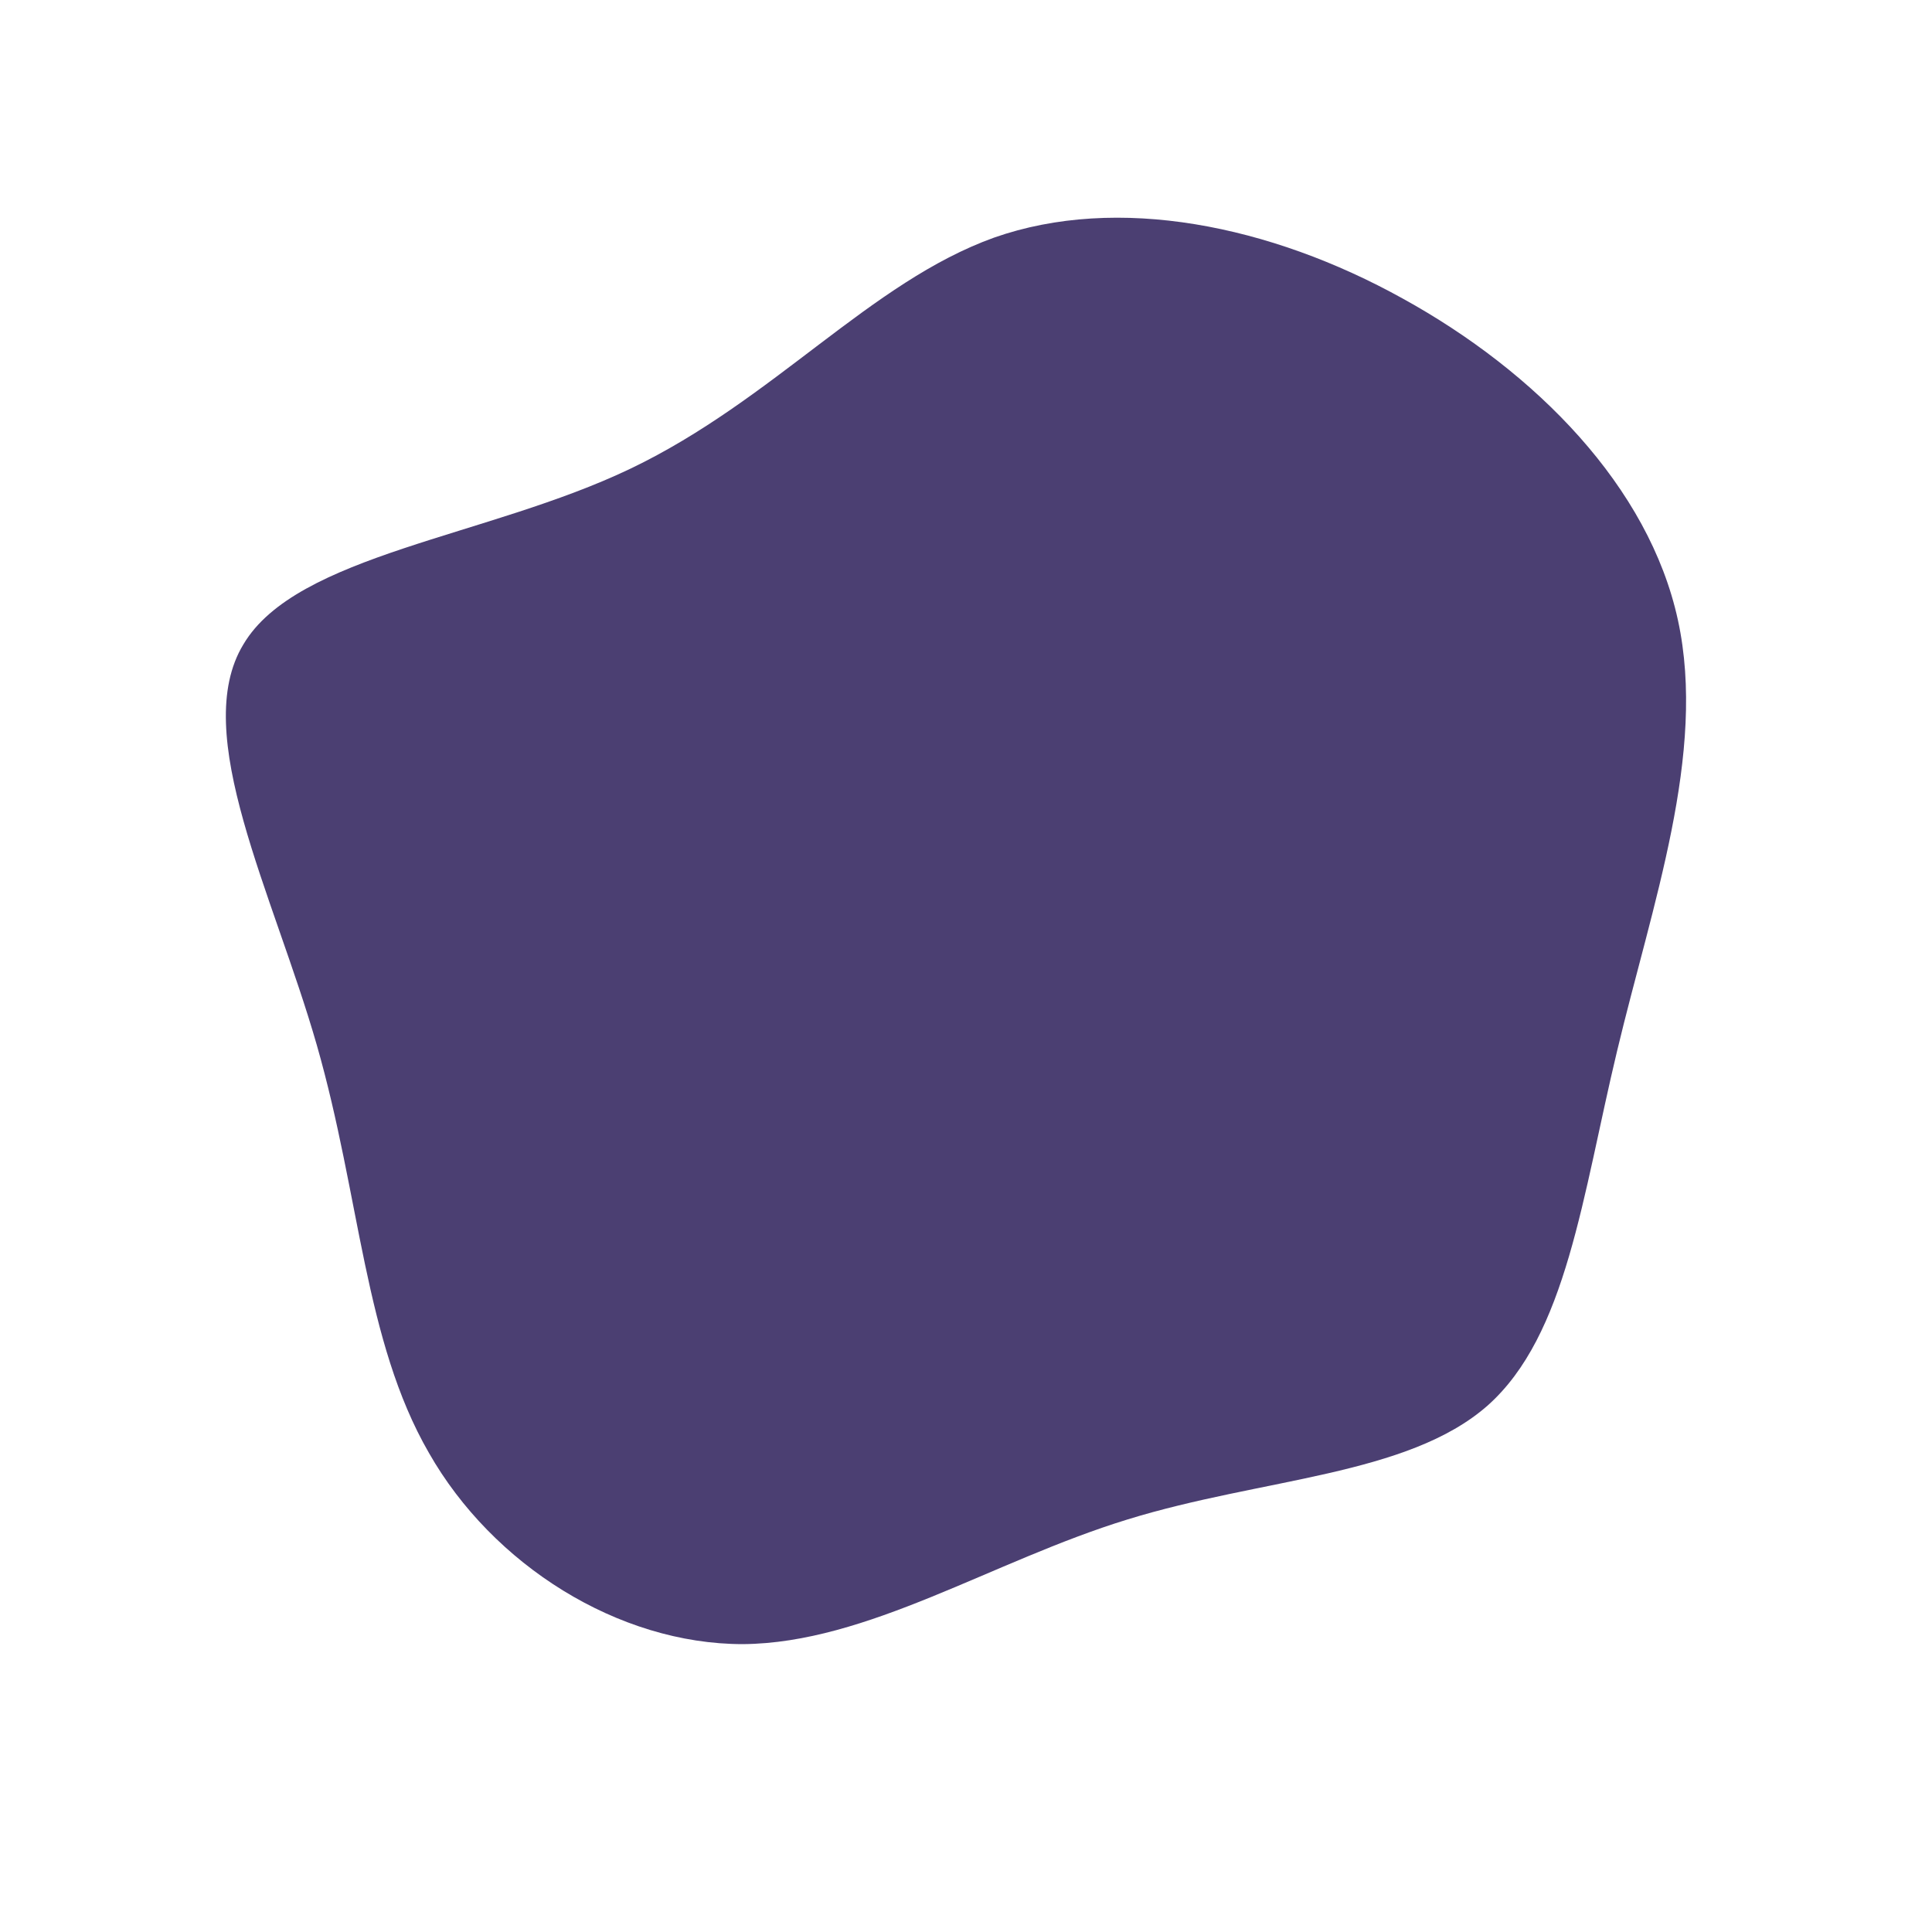 <?xml version="1.0" standalone="no"?>
<svg id="blob-left" viewBox="0 0 200 200" xmlns="http://www.w3.org/2000/svg">
  <path fill="#4B3F72" d="M45.2,-69.1C59,-61.5,70.7,-49.6,73.7,-35.8C76.7,-22,71,-6.3,67.4,8.8C63.8,23.8,62.2,38.2,54,45.5C45.7,52.8,30.6,53,16.7,57.3C2.7,61.6,-10.2,70.1,-23.1,70.2C-36,70.2,-49,62,-55.6,50.4C-62.3,38.8,-62.7,23.9,-67.2,8.2C-71.7,-7.5,-80.4,-24.1,-74.8,-33.3C-69.3,-42.6,-49.5,-44.4,-34.7,-51.5C-19.9,-58.6,-9.9,-70.8,2.9,-75.4C15.7,-79.9,31.5,-76.7,45.2,-69.1Z" transform="translate(100 100)" />
</svg>
